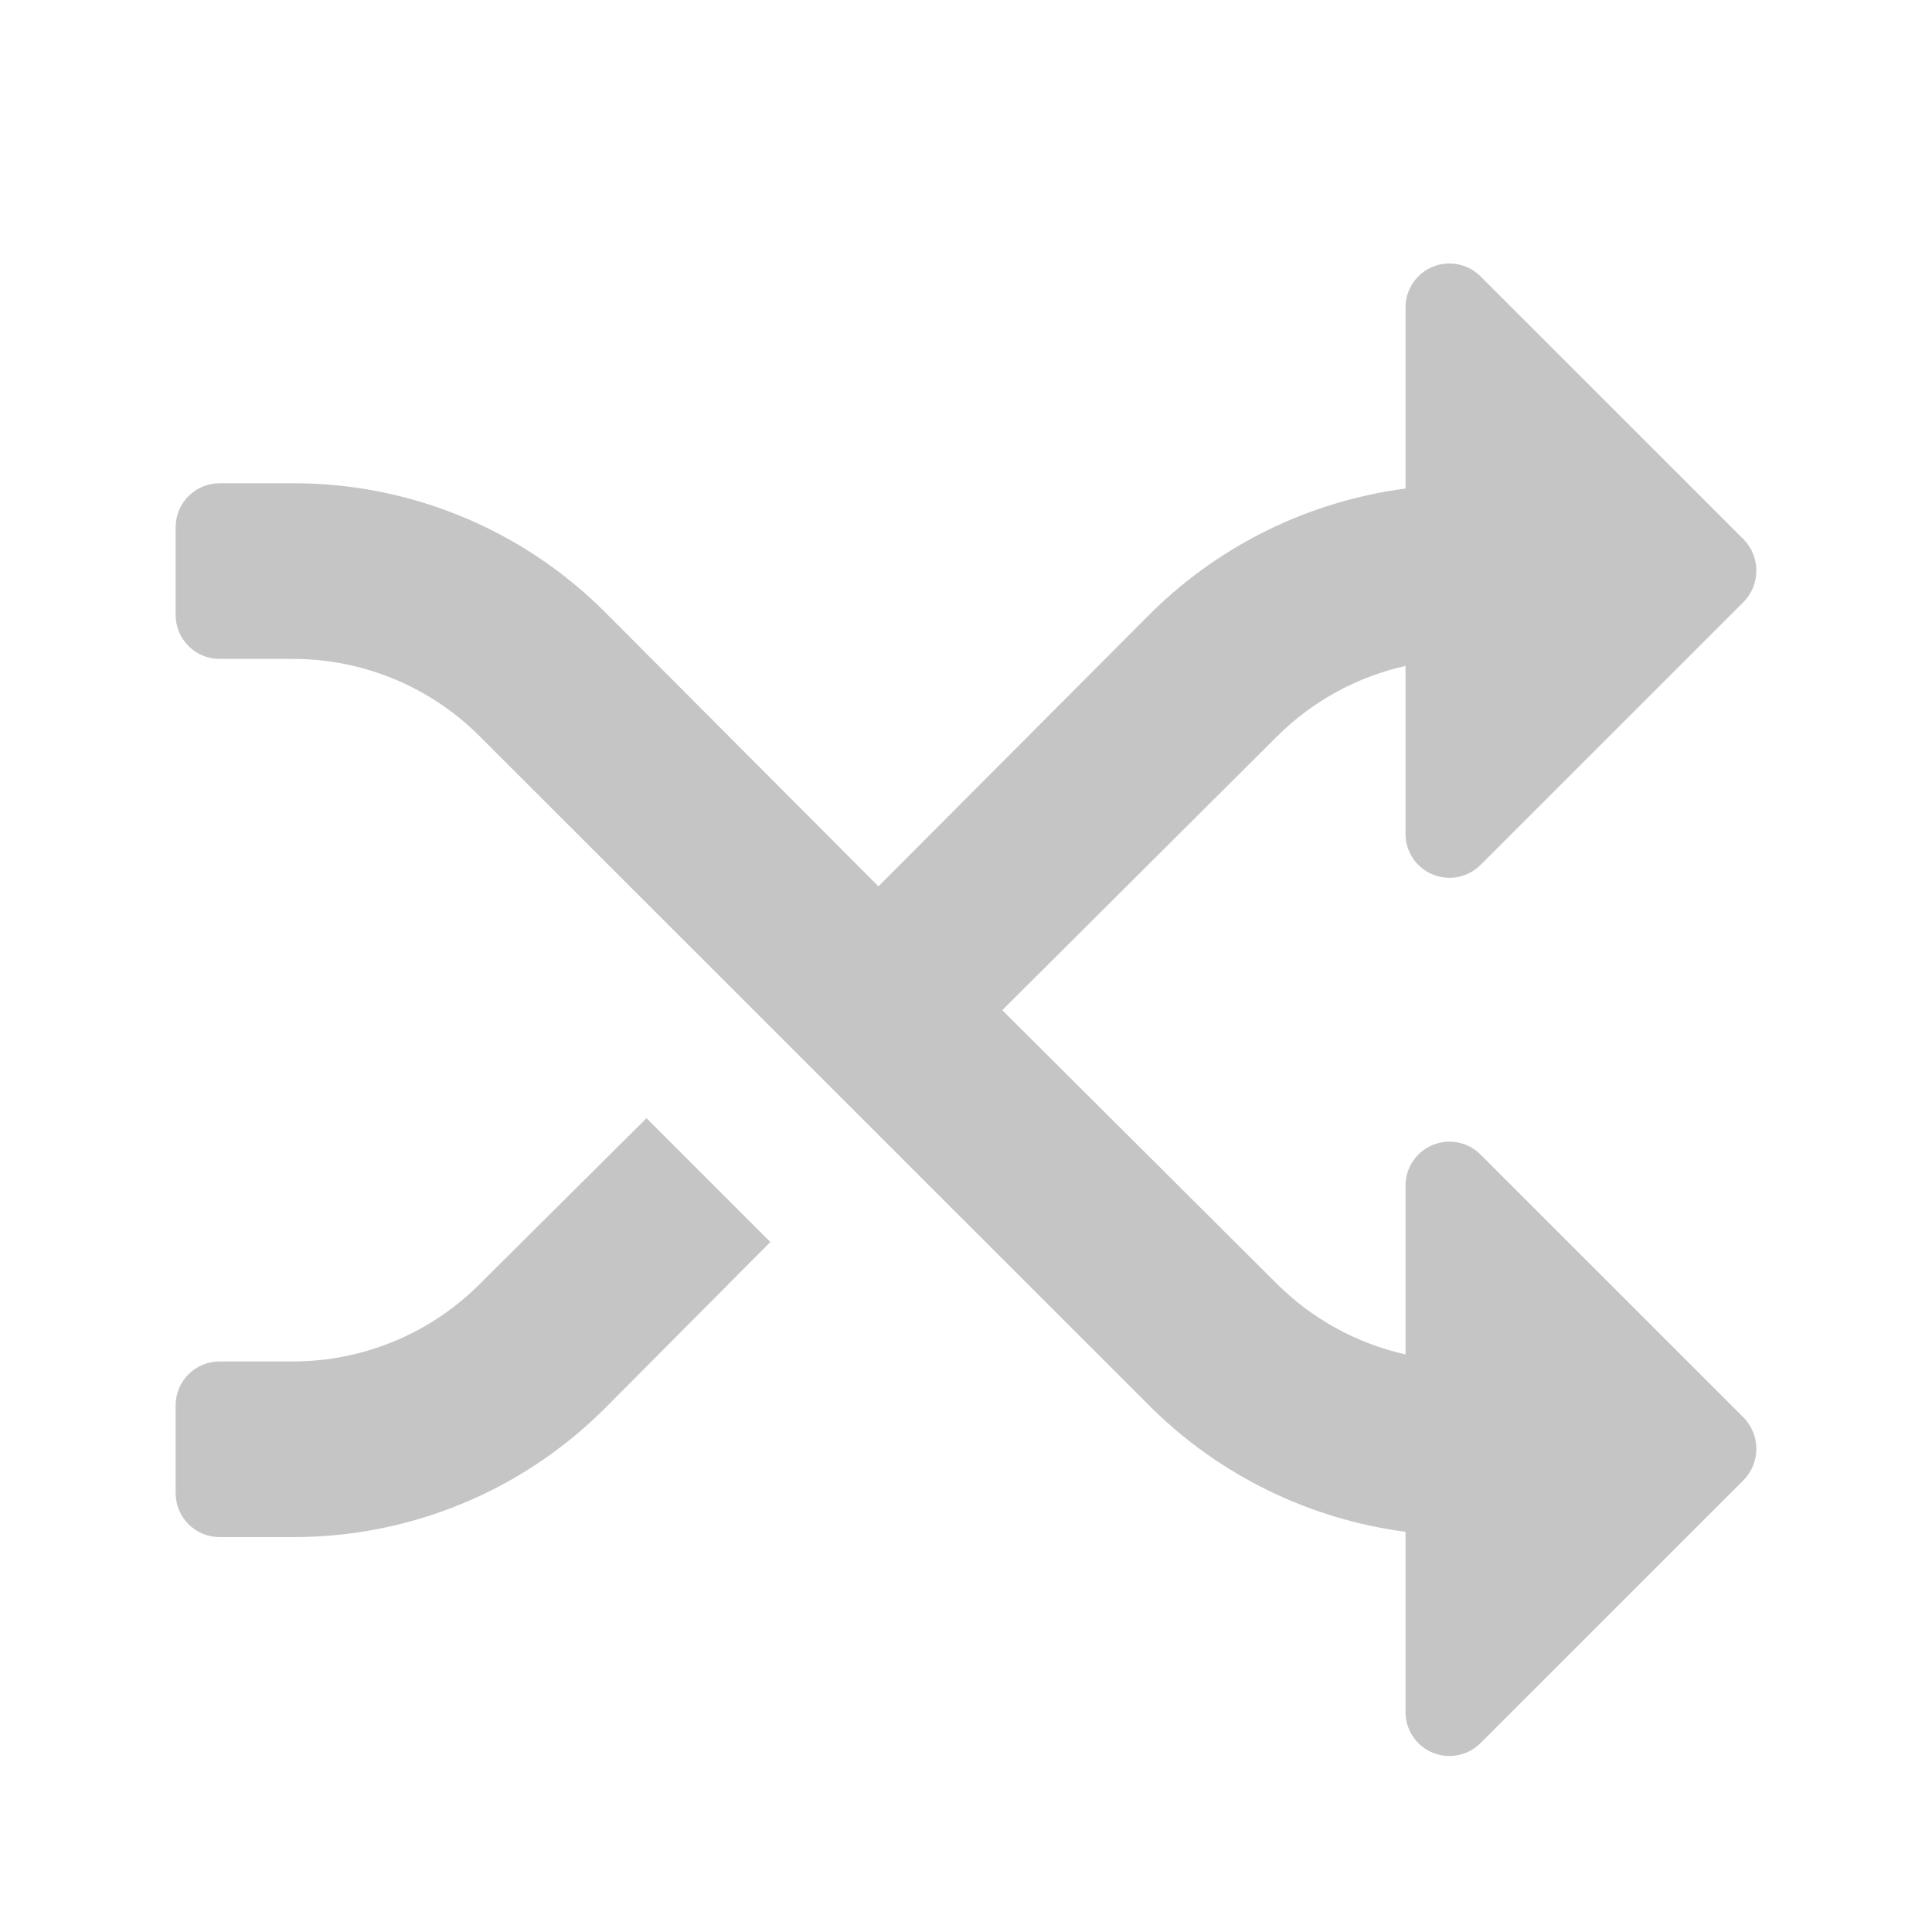 <svg width="22" height="22" viewBox="0 0 22 22" fill="none" xmlns="http://www.w3.org/2000/svg">
<path d="M8.772 14.143L6.882 16.043C5.942 16.98 4.668 17.505 3.34 17.503H2.5C2.224 17.503 2 17.279 2 17.003V16.003C2 15.727 2.224 15.503 2.5 15.503H3.34C4.136 15.502 4.899 15.186 5.461 14.623L7.362 12.733L8.772 14.143ZM13.124 16.043C13.907 16.809 14.918 17.3 16.005 17.443V19.503C16.008 19.703 16.129 19.882 16.314 19.958C16.5 20.034 16.712 19.993 16.855 19.853L19.856 16.853C20.048 16.655 20.048 16.341 19.856 16.143L16.855 13.143C16.711 13.002 16.496 12.961 16.31 13.04C16.124 13.118 16.004 13.301 16.005 13.503V15.423C15.452 15.299 14.946 15.022 14.544 14.623L11.413 11.503L14.544 8.383C14.946 7.984 15.452 7.707 16.005 7.583V9.503C16.008 9.703 16.129 9.882 16.314 9.958C16.5 10.034 16.712 9.993 16.855 9.853L19.856 6.853C20.048 6.655 20.048 6.341 19.856 6.143L16.855 3.143C16.711 3.002 16.496 2.961 16.31 3.04C16.124 3.118 16.004 3.301 16.005 3.503V5.563C14.918 5.706 13.907 6.197 13.124 6.963L10.003 10.093L6.882 6.963C5.942 6.026 4.668 5.501 3.34 5.503H2.5C2.224 5.503 2 5.727 2 6.003V7.003C2 7.279 2.224 7.503 2.5 7.503H3.34C4.136 7.504 4.899 7.82 5.461 8.383L13.124 16.043Z" fill="#C5C5C5"/>
</svg>

